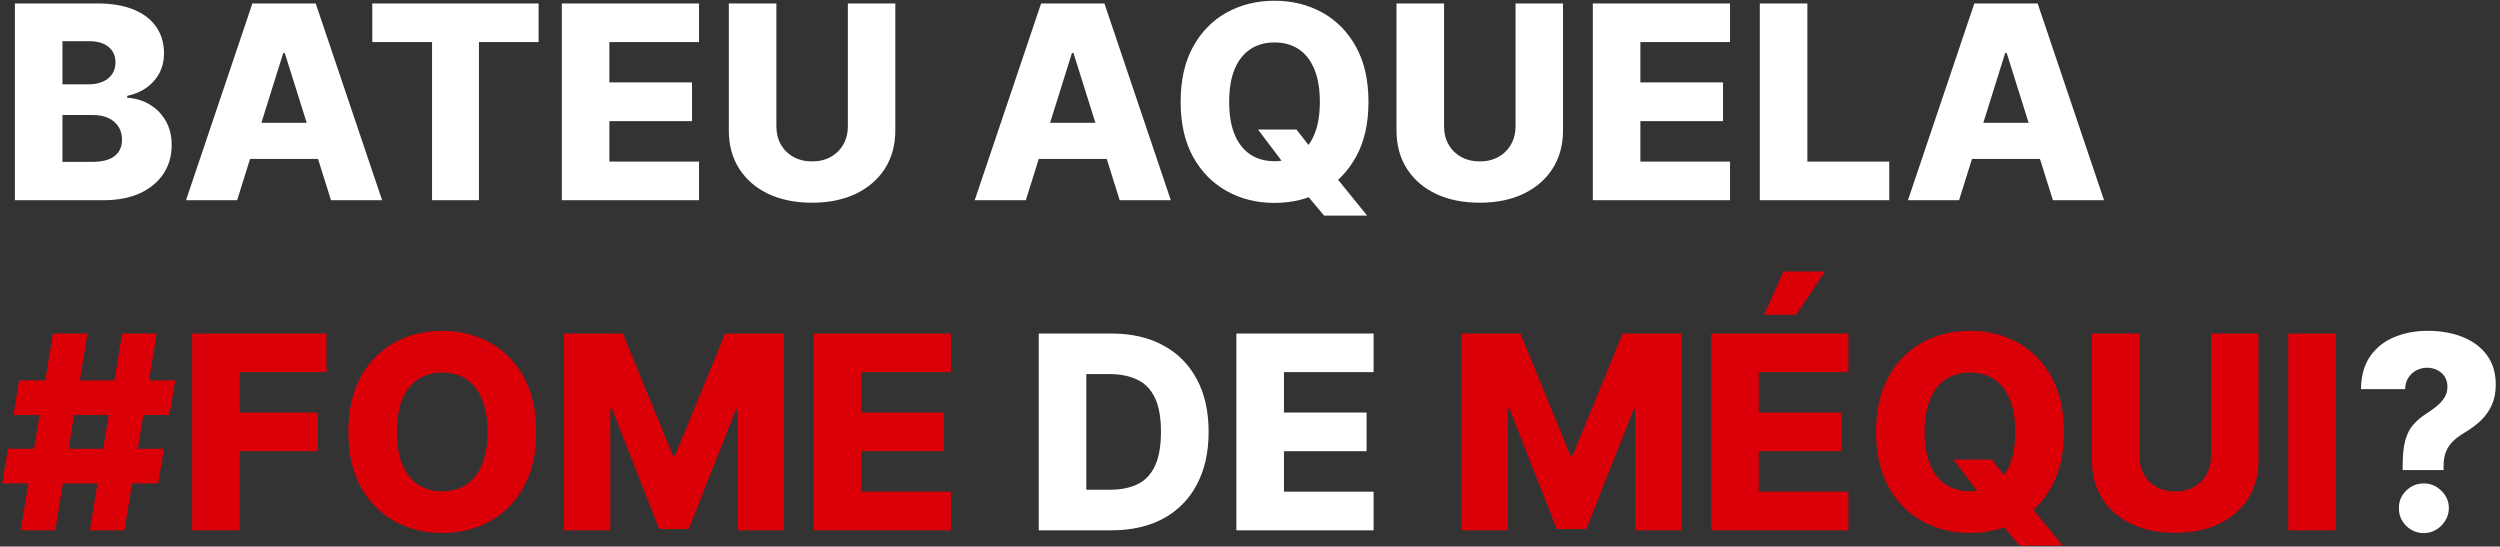 <svg width="462" height="101" viewBox="0 0 462 101" fill="none" xmlns="http://www.w3.org/2000/svg">
<rect x="0" y="0" width="462" height="101" fill="#333333" stroke="none"/>
<path d="M2.752 37V0.636H17.916C20.638 0.636 22.917 1.021 24.751 1.79C26.598 2.56 27.983 3.637 28.906 5.022C29.841 6.407 30.309 8.011 30.309 9.834C30.309 11.219 30.019 12.456 29.439 13.545C28.859 14.622 28.06 15.516 27.042 16.226C26.024 16.936 24.846 17.433 23.509 17.717V18.072C24.976 18.143 26.332 18.54 27.575 19.262C28.829 19.984 29.835 20.99 30.593 22.28C31.351 23.559 31.729 25.074 31.729 26.826C31.729 28.779 31.232 30.525 30.238 32.064C29.244 33.591 27.805 34.798 25.923 35.686C24.041 36.562 21.757 37 19.07 37H2.752ZM11.541 29.916H16.974C18.88 29.916 20.283 29.555 21.183 28.832C22.094 28.11 22.55 27.104 22.55 25.814C22.55 24.879 22.331 24.074 21.893 23.399C21.455 22.713 20.833 22.186 20.028 21.819C19.224 21.44 18.259 21.251 17.134 21.251H11.541V29.916ZM11.541 15.587H16.406C17.365 15.587 18.217 15.427 18.963 15.107C19.709 14.788 20.289 14.326 20.703 13.722C21.129 13.119 21.342 12.391 21.342 11.538C21.342 10.319 20.91 9.36 20.046 8.662C19.182 7.964 18.016 7.614 16.548 7.614H11.541V15.587ZM43.821 37H34.375L46.644 0.636H58.345L70.614 37H61.168L52.628 9.798H52.344L43.821 37ZM42.56 22.689H62.305V29.365H42.56V22.689ZM68.799 7.774V0.636H99.534V7.774H88.508V37H79.843V7.774H68.799ZM103.826 37V0.636H129.181V7.774H112.615V15.232H127.885V22.387H112.615V29.862H129.181V37H103.826ZM156.685 0.636H165.456V24.092C165.456 26.802 164.811 29.164 163.521 31.176C162.231 33.177 160.431 34.727 158.123 35.828C155.815 36.917 153.134 37.462 150.08 37.462C146.99 37.462 144.292 36.917 141.983 35.828C139.675 34.727 137.882 33.177 136.603 31.176C135.325 29.164 134.686 26.802 134.686 24.092V0.636H143.475V23.328C143.475 24.583 143.747 25.701 144.292 26.684C144.848 27.666 145.623 28.436 146.618 28.992C147.612 29.549 148.766 29.827 150.08 29.827C151.394 29.827 152.542 29.549 153.525 28.992C154.519 28.436 155.294 27.666 155.85 26.684C156.407 25.701 156.685 24.583 156.685 23.328V0.636ZM189.573 37H180.127L192.396 0.636H204.097L216.366 37H206.92L198.38 9.798H198.096L189.573 37ZM188.312 22.689H208.057V29.365H188.312V22.689ZM232.475 23.932H239.577L242.596 27.785L246.555 32.33L252.646 39.841H244.691L240.43 34.745L237.908 31.123L232.475 23.932ZM252.894 18.818C252.894 22.819 252.125 26.21 250.586 28.992C249.047 31.774 246.964 33.887 244.336 35.331C241.72 36.775 238.784 37.497 235.529 37.497C232.262 37.497 229.321 36.769 226.705 35.313C224.089 33.857 222.011 31.744 220.472 28.974C218.945 26.193 218.182 22.807 218.182 18.818C218.182 14.817 218.945 11.426 220.472 8.644C222.011 5.862 224.089 3.75 226.705 2.305C229.321 0.861 232.262 0.139 235.529 0.139C238.784 0.139 241.72 0.861 244.336 2.305C246.964 3.75 249.047 5.862 250.586 8.644C252.125 11.426 252.894 14.817 252.894 18.818ZM243.91 18.818C243.91 16.451 243.572 14.45 242.898 12.817C242.235 11.183 241.276 9.946 240.021 9.106C238.778 8.265 237.281 7.845 235.529 7.845C233.789 7.845 232.292 8.265 231.037 9.106C229.782 9.946 228.817 11.183 228.143 12.817C227.48 14.45 227.148 16.451 227.148 18.818C227.148 21.186 227.48 23.186 228.143 24.82C228.817 26.453 229.782 27.69 231.037 28.53C232.292 29.371 233.789 29.791 235.529 29.791C237.281 29.791 238.778 29.371 240.021 28.53C241.276 27.69 242.235 26.453 242.898 24.82C243.572 23.186 243.91 21.186 243.91 18.818ZM280.074 0.636H288.845V24.092C288.845 26.802 288.2 29.164 286.91 31.176C285.619 33.177 283.82 34.727 281.512 35.828C279.204 36.917 276.523 37.462 273.469 37.462C270.379 37.462 267.68 36.917 265.372 35.828C263.064 34.727 261.27 33.177 259.992 31.176C258.714 29.164 258.074 26.802 258.074 24.092V0.636H266.863V23.328C266.863 24.583 267.136 25.701 267.68 26.684C268.237 27.666 269.012 28.436 270.006 28.992C271.001 29.549 272.155 29.827 273.469 29.827C274.782 29.827 275.931 29.549 276.913 28.992C277.907 28.436 278.683 27.666 279.239 26.684C279.796 25.701 280.074 24.583 280.074 23.328V0.636ZM294.354 37V0.636H319.709V7.774H303.143V15.232H318.413V22.387H303.143V29.862H319.709V37H294.354ZM325.213 37V0.636H334.002V29.862H349.13V37H325.213ZM362.034 37H352.588L364.857 0.636H376.558L388.827 37H379.381L370.841 9.798H370.557L362.034 37ZM360.773 22.689H380.518V29.365H360.773V22.689ZM205.402 98H191.961V61.636H205.384C209.089 61.636 212.28 62.364 214.955 63.82C217.642 65.264 219.713 67.348 221.169 70.07C222.625 72.781 223.353 76.024 223.353 79.8C223.353 83.588 222.625 86.844 221.169 89.566C219.725 92.289 217.66 94.378 214.972 95.834C212.285 97.278 209.095 98 205.402 98ZM200.75 90.507H205.065C207.101 90.507 208.823 90.164 210.232 89.477C211.652 88.779 212.723 87.648 213.445 86.086C214.179 84.512 214.546 82.416 214.546 79.8C214.546 77.184 214.179 75.101 213.445 73.55C212.712 71.988 211.628 70.863 210.196 70.177C208.776 69.478 207.024 69.129 204.941 69.129H200.75V90.507ZM228.485 98V61.636H253.84V68.774H237.274V76.231H252.544V83.387H237.274V90.862H253.84V98H228.485ZM444.012 86.867V86.139C444.012 84.127 444.178 82.523 444.509 81.327C444.852 80.132 445.349 79.173 446.001 78.451C446.652 77.717 447.445 77.048 448.38 76.445C449.126 75.971 449.788 75.492 450.368 75.006C450.96 74.509 451.428 73.977 451.771 73.408C452.114 72.84 452.286 72.195 452.286 71.473C452.286 70.775 452.12 70.159 451.789 69.626C451.457 69.094 451.002 68.685 450.422 68.401C449.854 68.105 449.22 67.957 448.522 67.957C447.823 67.957 447.166 68.117 446.551 68.437C445.947 68.756 445.45 69.212 445.059 69.804C444.681 70.384 444.485 71.088 444.474 71.917H436.306C436.341 69.431 436.916 67.395 438.028 65.809C439.153 64.223 440.638 63.051 442.485 62.293C444.331 61.524 446.367 61.139 448.593 61.139C451.031 61.139 453.198 61.518 455.091 62.276C456.997 63.033 458.495 64.152 459.584 65.631C460.673 67.111 461.217 68.922 461.217 71.065C461.217 72.473 460.98 73.716 460.507 74.793C460.033 75.871 459.371 76.823 458.518 77.652C457.678 78.469 456.689 79.215 455.553 79.889C454.665 80.41 453.925 80.954 453.334 81.523C452.754 82.091 452.316 82.742 452.02 83.476C451.724 84.198 451.576 85.086 451.576 86.139V86.867H444.012ZM447.936 98.515C446.657 98.515 445.563 98.065 444.651 97.165C443.751 96.266 443.308 95.177 443.319 93.898C443.308 92.644 443.751 91.572 444.651 90.685C445.563 89.785 446.657 89.335 447.936 89.335C449.155 89.335 450.226 89.785 451.15 90.685C452.073 91.572 452.541 92.644 452.552 93.898C452.541 94.751 452.316 95.526 451.878 96.224C451.452 96.923 450.889 97.479 450.191 97.894C449.504 98.308 448.753 98.515 447.936 98.515Z" fill="white"/>
<path d="M16.602 98L22.567 61.636H28.959L22.994 98H16.602ZM0.391 89.335L1.474 82.943H30.309L29.226 89.335H0.391ZM3.817 98L9.783 61.636H16.175L10.21 98H3.817ZM2.468 76.693L3.551 70.301H32.386L31.303 76.693H2.468ZM35.516 98V61.636H60.338V68.774H44.305V76.231H58.758V83.387H44.305V98H35.516ZM99.086 79.818C99.086 83.819 98.316 87.21 96.777 89.992C95.239 92.774 93.155 94.887 90.527 96.331C87.911 97.775 84.976 98.497 81.721 98.497C78.454 98.497 75.512 97.769 72.896 96.313C70.28 94.857 68.203 92.744 66.664 89.974C65.137 87.193 64.373 83.807 64.373 79.818C64.373 75.817 65.137 72.426 66.664 69.644C68.203 66.862 70.28 64.749 72.896 63.305C75.512 61.861 78.454 61.139 81.721 61.139C84.976 61.139 87.911 61.861 90.527 63.305C93.155 64.749 95.239 66.862 96.777 69.644C98.316 72.426 99.086 75.817 99.086 79.818ZM90.101 79.818C90.101 77.451 89.764 75.45 89.089 73.817C88.426 72.183 87.467 70.946 86.213 70.106C84.97 69.265 83.472 68.845 81.721 68.845C79.981 68.845 78.483 69.265 77.228 70.106C75.974 70.946 75.009 72.183 74.334 73.817C73.671 75.45 73.34 77.451 73.34 79.818C73.34 82.186 73.671 84.186 74.334 85.82C75.009 87.453 75.974 88.69 77.228 89.531C78.483 90.371 79.981 90.791 81.721 90.791C83.472 90.791 84.97 90.371 86.213 89.531C87.467 88.69 88.426 87.453 89.089 85.82C89.764 84.186 90.101 82.186 90.101 79.818ZM104.217 61.636H115.101L124.334 84.151H124.76L133.993 61.636H144.877V98H136.319V75.663H136.017L127.282 97.769H121.813L113.077 75.539H112.775V98H104.217V61.636ZM150.36 98V61.636H175.715V68.774H159.149V76.231H174.419V83.387H159.149V90.862H175.715V98H150.36ZM270.086 61.636H280.97L290.203 84.151H290.629L299.862 61.636H310.747V98H302.188V75.663H301.887L293.151 97.769H287.682L278.946 75.539H278.644V98H270.086V61.636ZM316.229 98V61.636H341.584V68.774H325.018V76.231H340.288V83.387H325.018V90.862H341.584V98H316.229ZM325.994 58.174L329.581 50.166H337.269L331.907 58.174H325.994ZM360.991 84.932H368.093L371.112 88.785L375.071 93.33L381.161 100.841H373.207L368.945 95.745L366.424 92.123L360.991 84.932ZM381.41 79.818C381.41 83.819 380.64 87.21 379.102 89.992C377.563 92.774 375.479 94.887 372.852 96.331C370.236 97.775 367.3 98.497 364.045 98.497C360.778 98.497 357.836 97.769 355.22 96.313C352.604 94.857 350.527 92.744 348.988 89.974C347.461 87.193 346.697 83.807 346.697 79.818C346.697 75.817 347.461 72.426 348.988 69.644C350.527 66.862 352.604 64.749 355.22 63.305C357.836 61.861 360.778 61.139 364.045 61.139C367.3 61.139 370.236 61.861 372.852 63.305C375.479 64.749 377.563 66.862 379.102 69.644C380.64 72.426 381.41 75.817 381.41 79.818ZM372.425 79.818C372.425 77.451 372.088 75.45 371.413 73.817C370.75 72.183 369.792 70.946 368.537 70.106C367.294 69.265 365.797 68.845 364.045 68.845C362.305 68.845 360.807 69.265 359.553 70.106C358.298 70.946 357.333 72.183 356.658 73.817C355.996 75.45 355.664 77.451 355.664 79.818C355.664 82.186 355.996 84.186 356.658 85.82C357.333 87.453 358.298 88.69 359.553 89.531C360.807 90.371 362.305 90.791 364.045 90.791C365.797 90.791 367.294 90.371 368.537 89.531C369.792 88.69 370.75 87.453 371.413 85.82C372.088 84.186 372.425 82.186 372.425 79.818ZM408.589 61.636H417.361V85.092C417.361 87.802 416.715 90.164 415.425 92.176C414.135 94.177 412.336 95.727 410.028 96.828C407.719 97.917 405.038 98.462 401.984 98.462C398.895 98.462 396.196 97.917 393.888 96.828C391.579 95.727 389.786 94.177 388.508 92.176C387.229 90.164 386.59 87.802 386.59 85.092V61.636H395.379V84.328C395.379 85.583 395.651 86.701 396.196 87.684C396.752 88.666 397.528 89.436 398.522 89.992C399.516 90.549 400.67 90.827 401.984 90.827C403.298 90.827 404.446 90.549 405.429 89.992C406.423 89.436 407.198 88.666 407.755 87.684C408.311 86.701 408.589 85.583 408.589 84.328V61.636ZM431.658 61.636V98H422.869V61.636H431.658Z" fill="#DB0007"/>
</svg>
